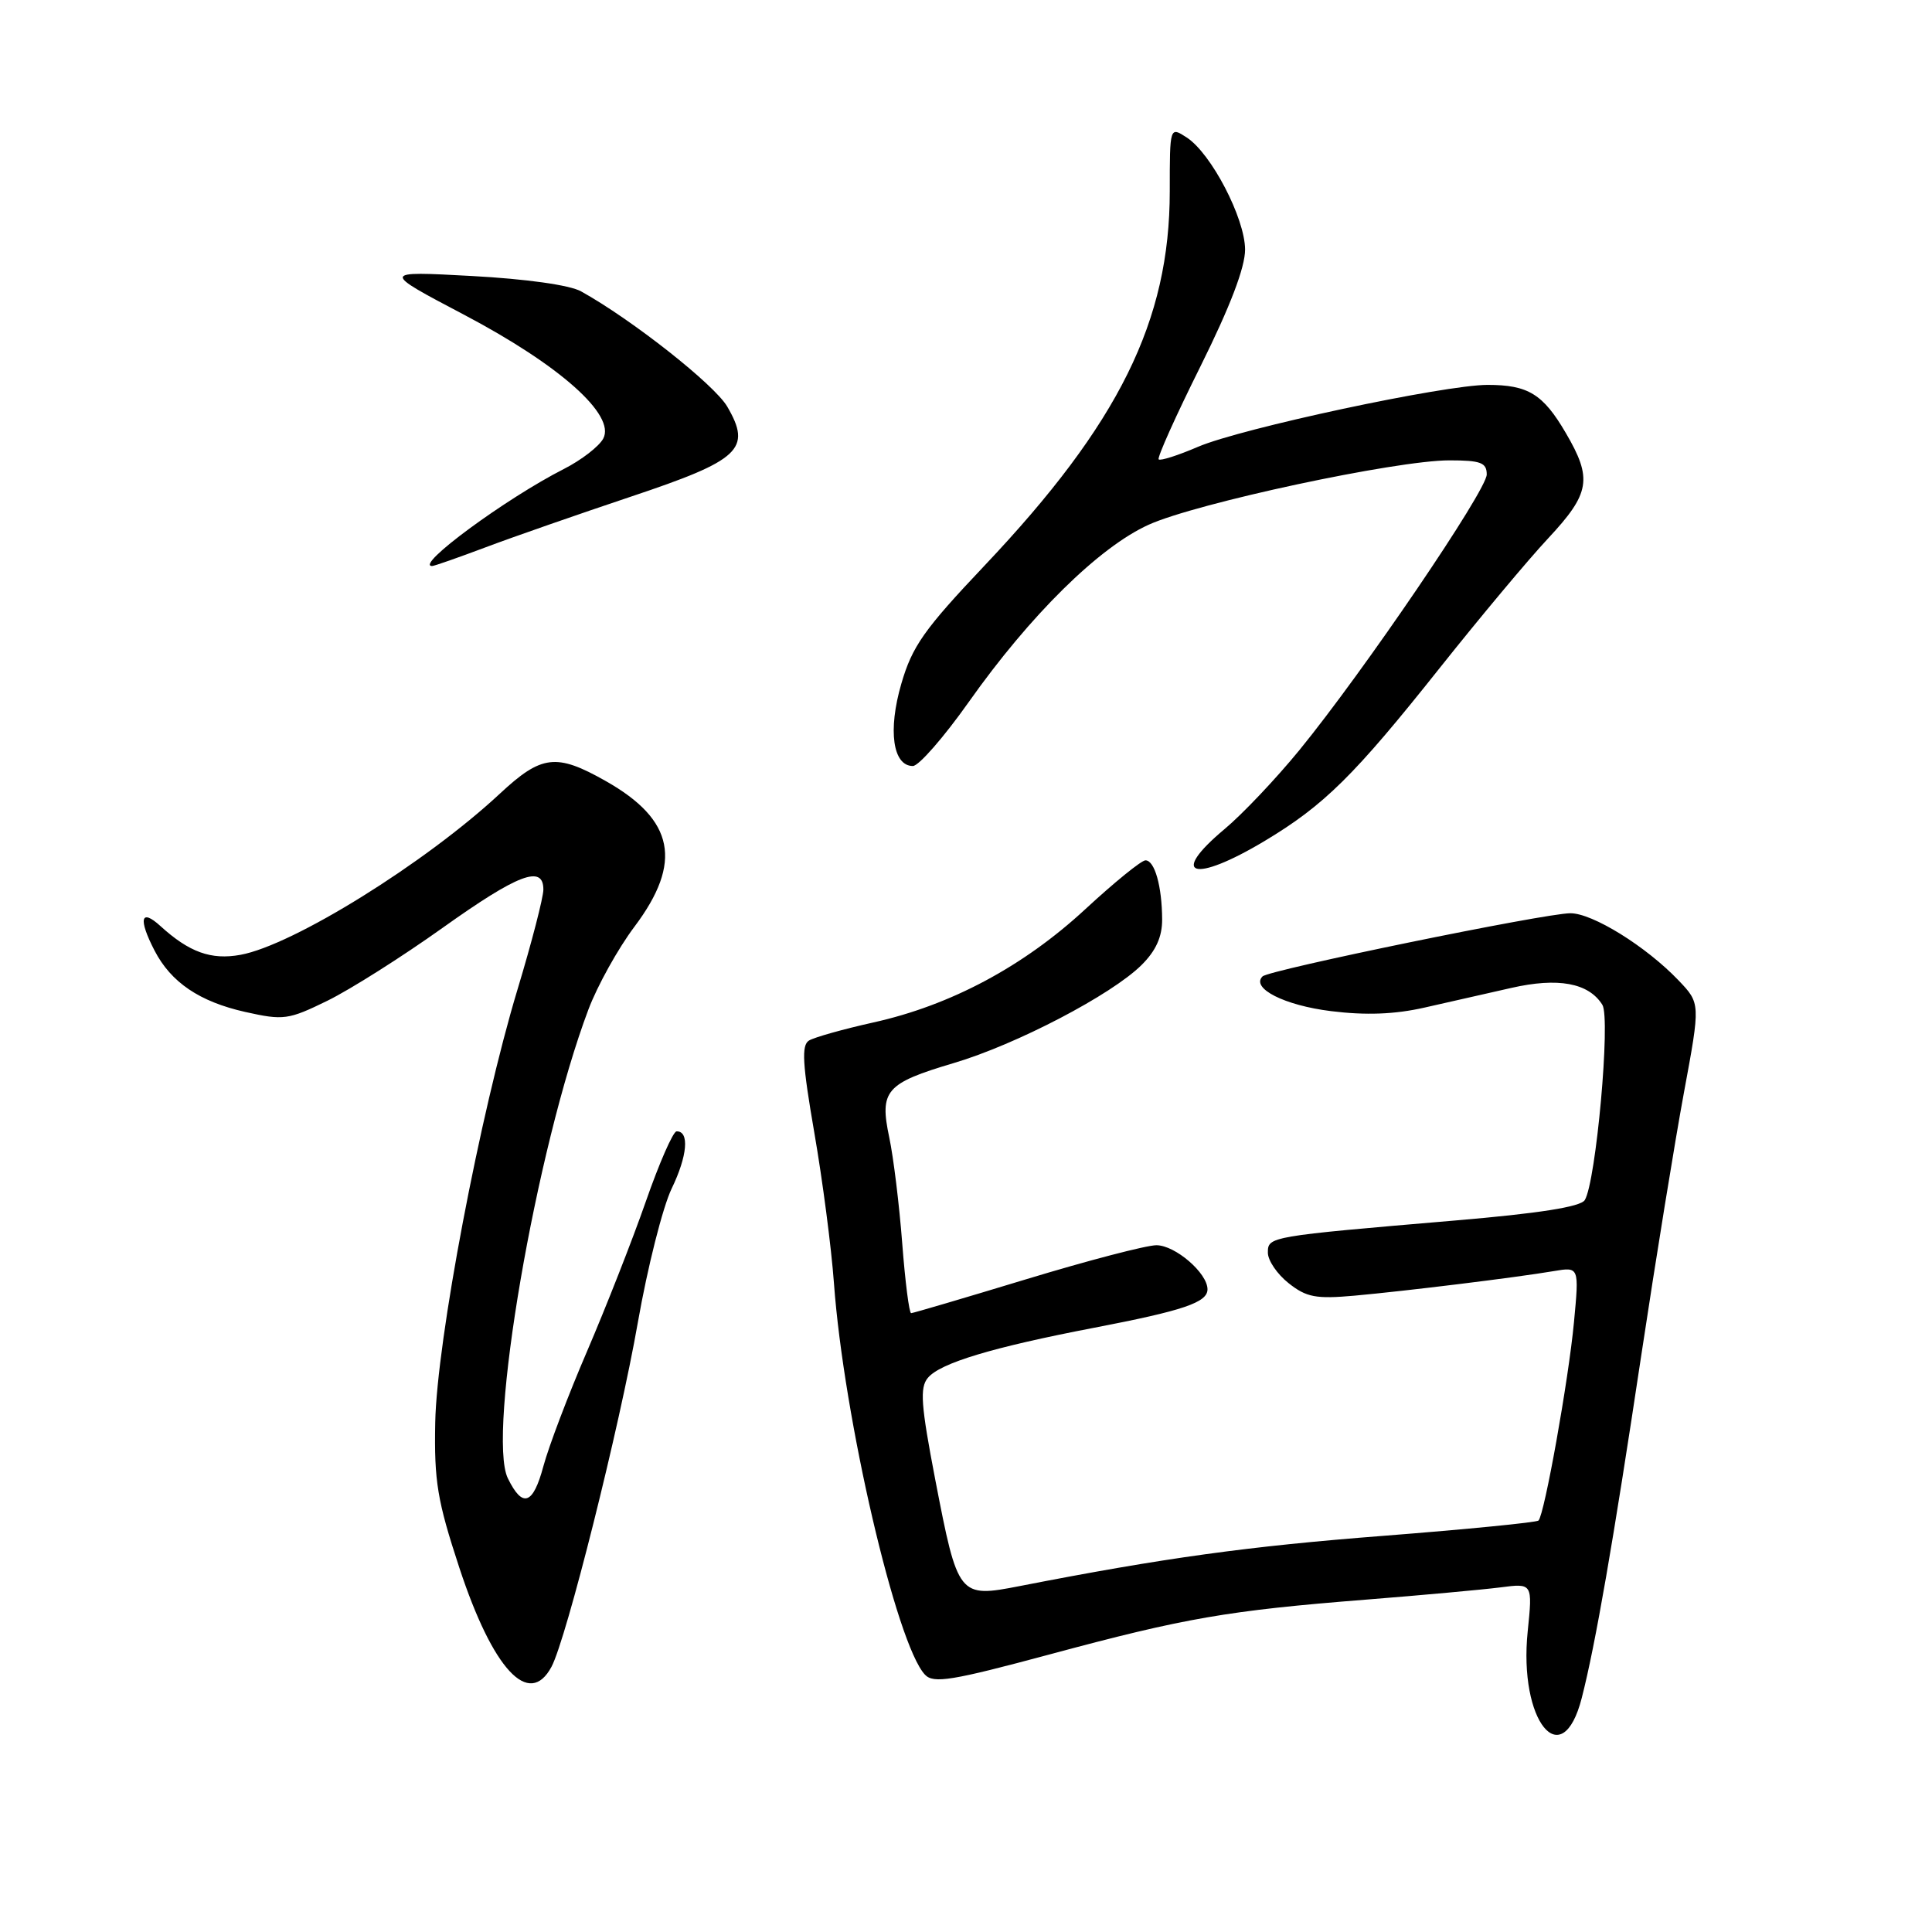 <?xml version="1.0" encoding="UTF-8" standalone="no"?>
<!DOCTYPE svg PUBLIC "-//W3C//DTD SVG 1.1//EN" "http://www.w3.org/Graphics/SVG/1.1/DTD/svg11.dtd" >
<svg xmlns="http://www.w3.org/2000/svg" xmlns:xlink="http://www.w3.org/1999/xlink" version="1.1" viewBox="0 0 256 256">
 <g >
 <path fill="currentColor"
d=" M 209.59 224.99 C 211.40 217.94 213.75 204.40 217.49 179.50 C 219.40 166.85 221.94 151.20 223.14 144.72 C 225.32 132.95 225.32 132.95 222.41 129.90 C 218.10 125.39 211.01 121.00 208.08 121.01 C 204.68 121.02 168.15 128.52 167.29 129.38 C 165.72 130.95 170.20 133.22 176.37 133.98 C 180.96 134.55 184.80 134.41 188.76 133.51 C 191.92 132.80 197.08 131.63 200.23 130.91 C 206.44 129.49 210.50 130.23 212.32 133.14 C 213.44 134.92 211.48 156.61 209.99 159.02 C 209.44 159.91 203.93 160.78 192.84 161.72 C 168.08 163.83 168.00 163.84 168.00 165.99 C 168.00 167.02 169.24 168.84 170.75 170.03 C 173.11 171.90 174.36 172.14 179.50 171.68 C 186.34 171.06 200.85 169.28 205.87 168.43 C 209.25 167.86 209.25 167.86 208.56 175.19 C 207.84 182.85 204.65 200.68 203.86 201.48 C 203.60 201.73 194.38 202.64 183.37 203.50 C 165.30 204.90 154.30 206.42 135.13 210.16 C 127.02 211.74 126.93 211.61 123.92 196.03 C 122.03 186.18 121.86 183.88 122.94 182.58 C 124.57 180.61 131.48 178.53 145.00 175.93 C 156.82 173.66 160.00 172.58 160.00 170.84 C 160.00 168.69 155.72 165.00 153.23 165.00 C 151.90 165.00 144.14 167.03 136.00 169.50 C 127.86 171.97 120.98 174.00 120.73 174.00 C 120.47 174.00 119.94 169.84 119.55 164.75 C 119.16 159.66 118.39 153.35 117.83 150.71 C 116.52 144.51 117.35 143.54 126.38 140.86 C 134.66 138.41 147.29 131.81 151.25 127.88 C 153.16 125.99 154.00 124.14 153.99 121.83 C 153.97 117.43 153.00 114.00 151.78 114.00 C 151.24 114.00 147.65 116.92 143.80 120.48 C 135.62 128.05 125.99 133.20 115.73 135.48 C 111.73 136.37 107.89 137.45 107.19 137.88 C 106.18 138.51 106.33 140.99 107.90 150.08 C 108.99 156.36 110.16 165.32 110.50 170.00 C 111.80 187.86 118.78 217.89 122.56 221.90 C 123.69 223.11 126.10 222.71 139.19 219.19 C 157.01 214.39 162.67 213.41 181.00 211.96 C 188.43 211.37 196.43 210.64 198.79 210.34 C 203.08 209.78 203.08 209.78 202.43 216.15 C 201.20 228.06 206.98 235.19 209.59 224.99 Z  M 73.08 220.85 C 75.05 217.16 82.09 189.11 84.52 175.22 C 85.80 167.92 87.82 159.94 89.00 157.49 C 91.09 153.17 91.38 149.87 89.65 149.91 C 89.19 149.92 87.35 154.11 85.57 159.22 C 83.79 164.32 80.29 173.22 77.81 179.00 C 75.32 184.78 72.71 191.65 72.00 194.29 C 70.63 199.40 69.24 199.87 67.29 195.88 C 64.50 190.16 71.03 152.16 77.97 133.76 C 79.16 130.60 81.91 125.66 84.07 122.79 C 90.48 114.26 89.37 108.64 80.26 103.49 C 73.71 99.78 71.76 100.02 66.24 105.16 C 56.36 114.36 38.83 125.25 31.86 126.52 C 27.97 127.23 25.07 126.18 21.25 122.70 C 18.64 120.32 18.30 121.75 20.48 125.96 C 22.66 130.17 26.44 132.73 32.50 134.09 C 37.57 135.22 38.20 135.14 43.39 132.60 C 46.41 131.12 53.27 126.78 58.64 122.95 C 68.65 115.81 72.00 114.54 72.00 117.87 C 72.00 118.90 70.46 124.87 68.57 131.12 C 63.59 147.62 57.88 177.69 57.67 188.50 C 57.52 196.30 57.95 198.86 60.86 207.72 C 65.31 221.24 70.11 226.40 73.08 220.85 Z  M 167.56 111.44 C 175.47 106.70 179.44 102.77 190.78 88.50 C 196.03 81.90 202.49 74.16 205.16 71.31 C 210.71 65.36 211.03 63.43 207.47 57.36 C 204.46 52.21 202.48 51.00 197.11 51.00 C 191.36 51.00 164.42 56.76 158.73 59.21 C 156.10 60.34 153.76 61.09 153.53 60.87 C 153.31 60.65 155.80 55.10 159.07 48.54 C 163.02 40.59 164.99 35.42 164.98 33.05 C 164.95 28.89 160.49 20.33 157.25 18.22 C 155.00 16.76 155.00 16.76 155.00 25.33 C 155.00 42.52 148.27 56.12 130.47 74.93 C 122.43 83.42 120.87 85.64 119.43 90.60 C 117.63 96.77 118.30 101.50 120.96 101.50 C 121.74 101.50 125.08 97.67 128.38 93.00 C 136.51 81.50 145.63 72.51 152.18 69.54 C 158.48 66.67 184.98 61.00 192.04 61.00 C 196.21 61.00 197.00 61.30 197.00 62.87 C 197.00 64.98 180.69 88.97 172.18 99.39 C 169.08 103.18 164.62 107.89 162.27 109.85 C 154.81 116.09 158.14 117.08 167.56 111.44 Z  M 64.35 72.52 C 67.98 71.15 76.64 68.14 83.59 65.81 C 98.08 60.97 99.65 59.51 96.36 53.87 C 94.66 50.96 83.71 42.33 77.00 38.61 C 75.50 37.77 69.70 36.96 62.50 36.57 C 50.50 35.92 50.50 35.92 61.50 41.71 C 74.18 48.39 81.61 55.00 79.93 58.12 C 79.38 59.15 77.04 60.96 74.72 62.14 C 67.01 66.06 54.87 75.00 57.26 75.00 C 57.54 75.00 60.73 73.88 64.35 72.52 Z "/>
</g>
</svg>